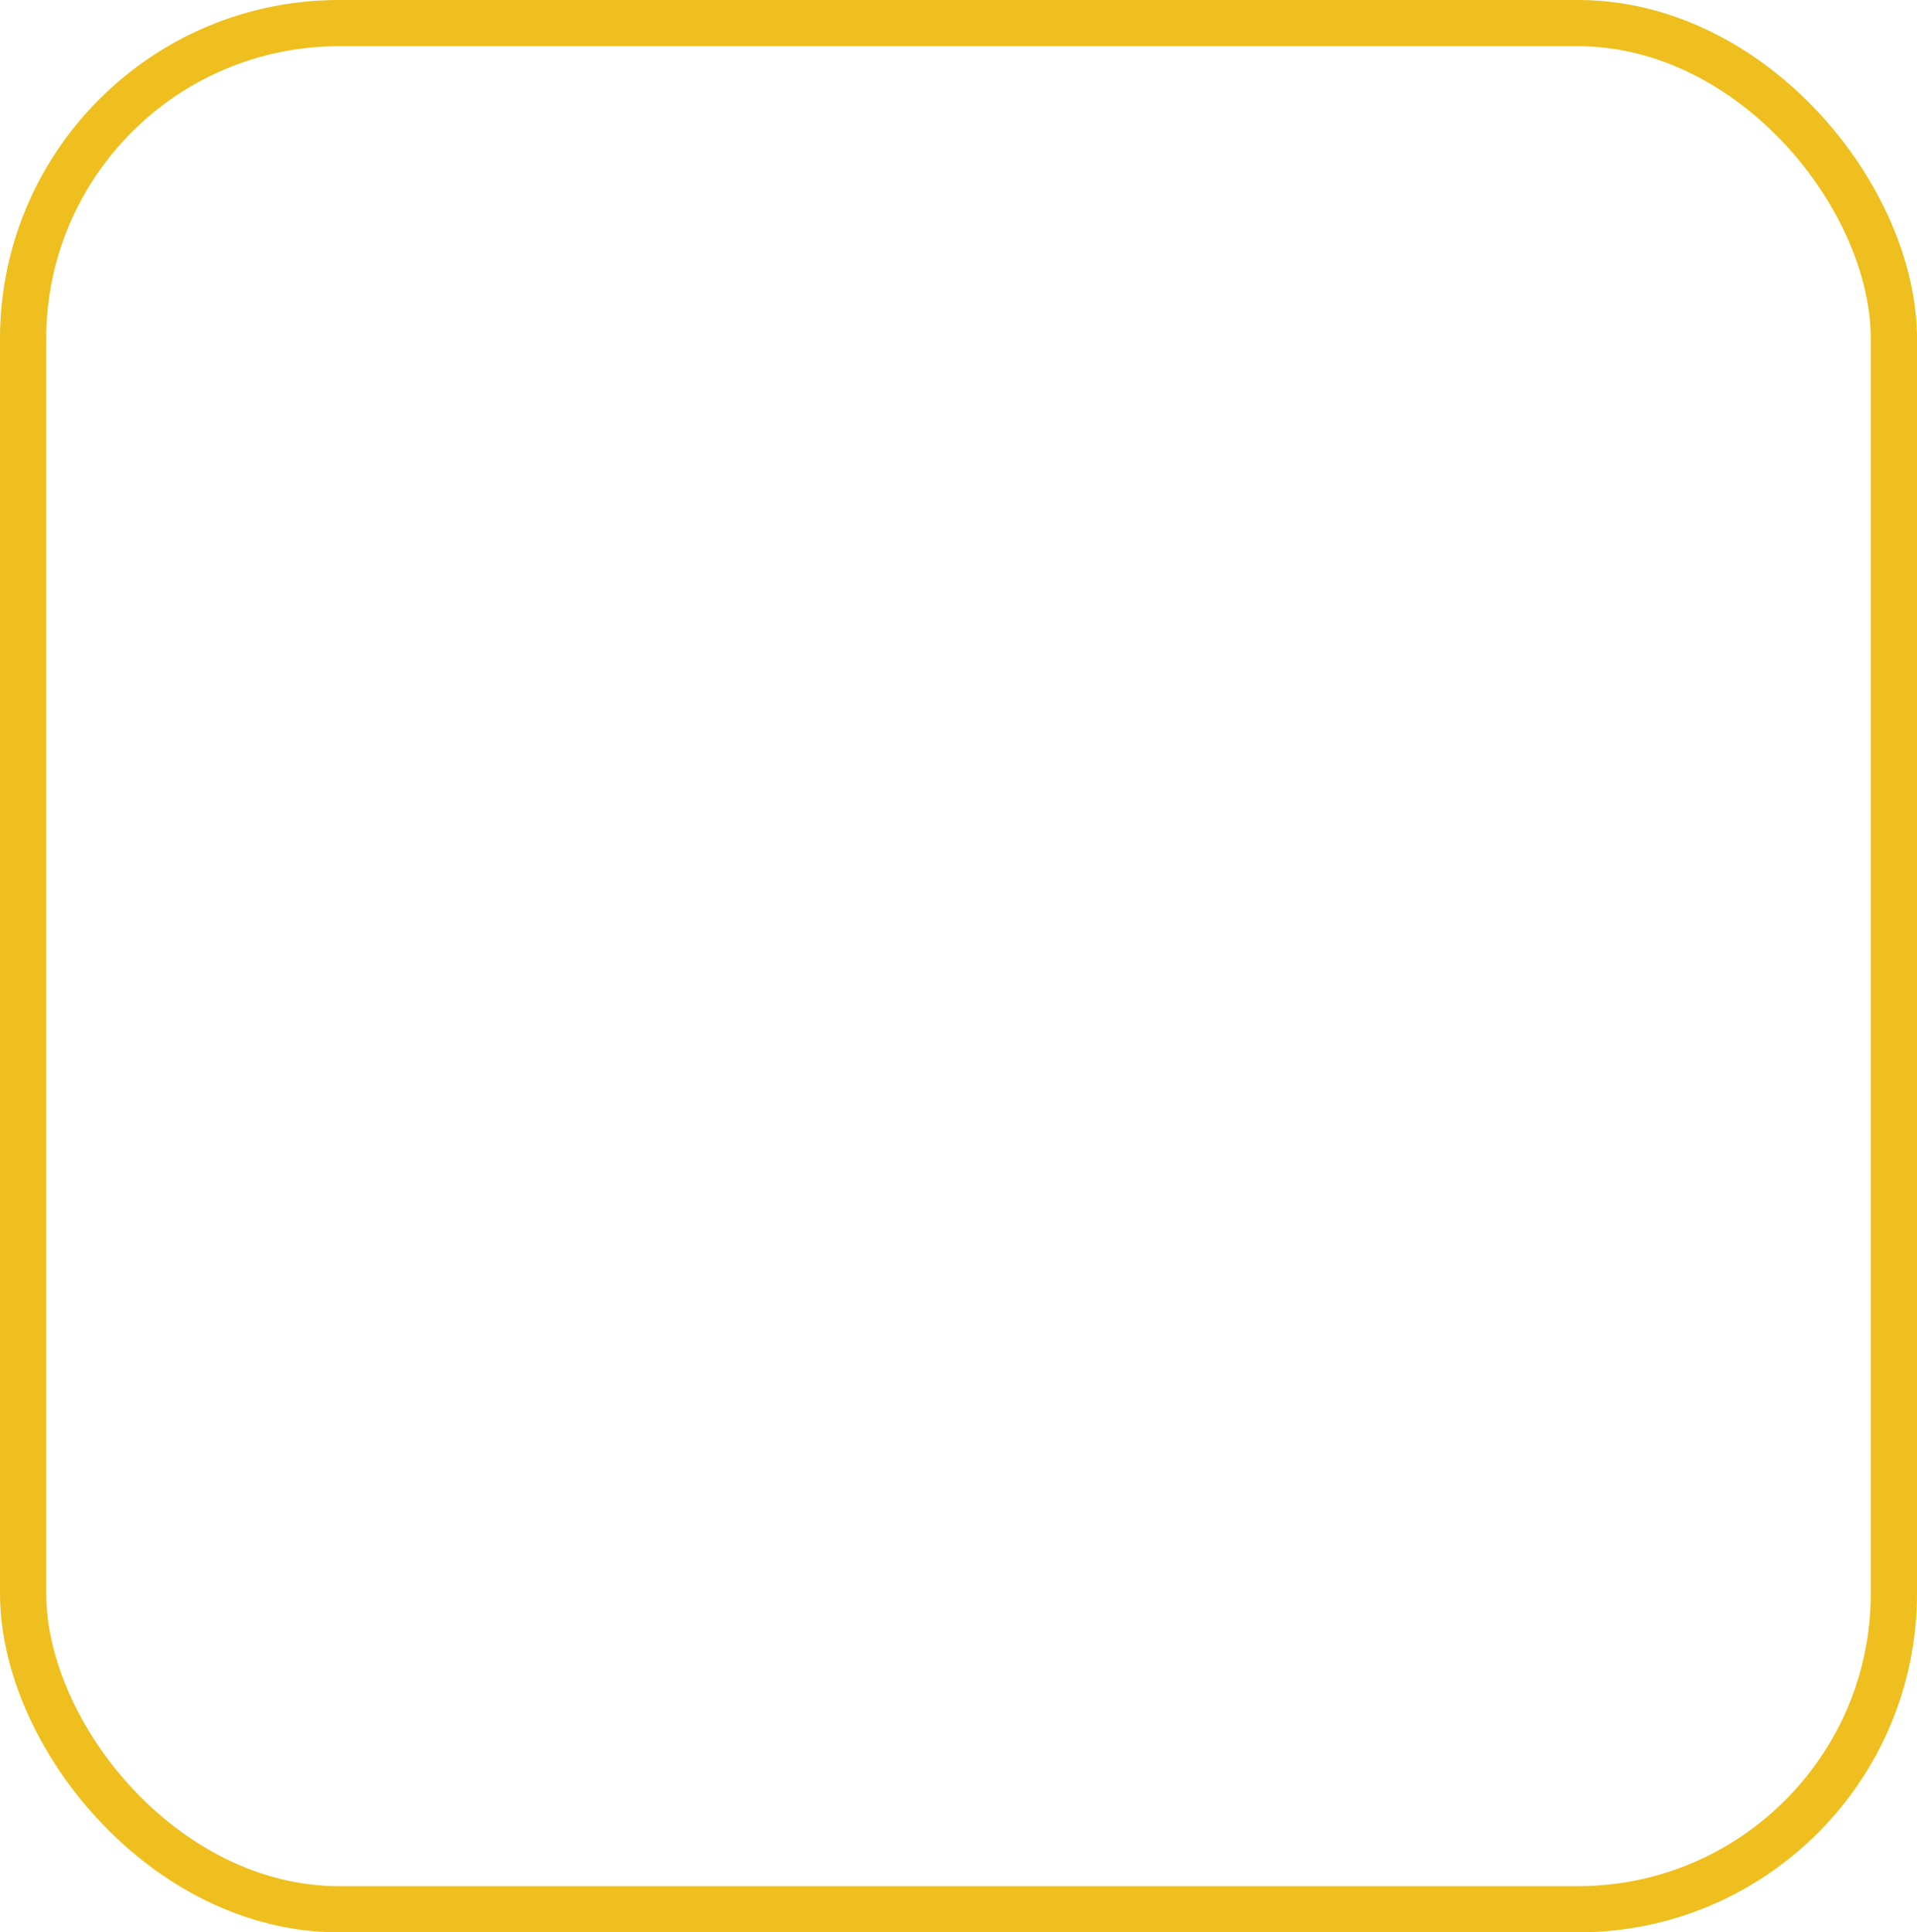 <svg xmlns="http://www.w3.org/2000/svg" width="124.42" height="125.439" viewBox="0 0 124.42 125.439"><defs><style>.a,.c{fill:none;}.a{stroke:#eebf1e;stroke-width:3px;}.b{stroke:none;}</style></defs><g class="a"><rect class="b" width="124.42" height="125.439" rx="22"/><rect class="c" x="1.5" y="1.5" width="121.42" height="122.439" rx="20.5"/></g></svg>